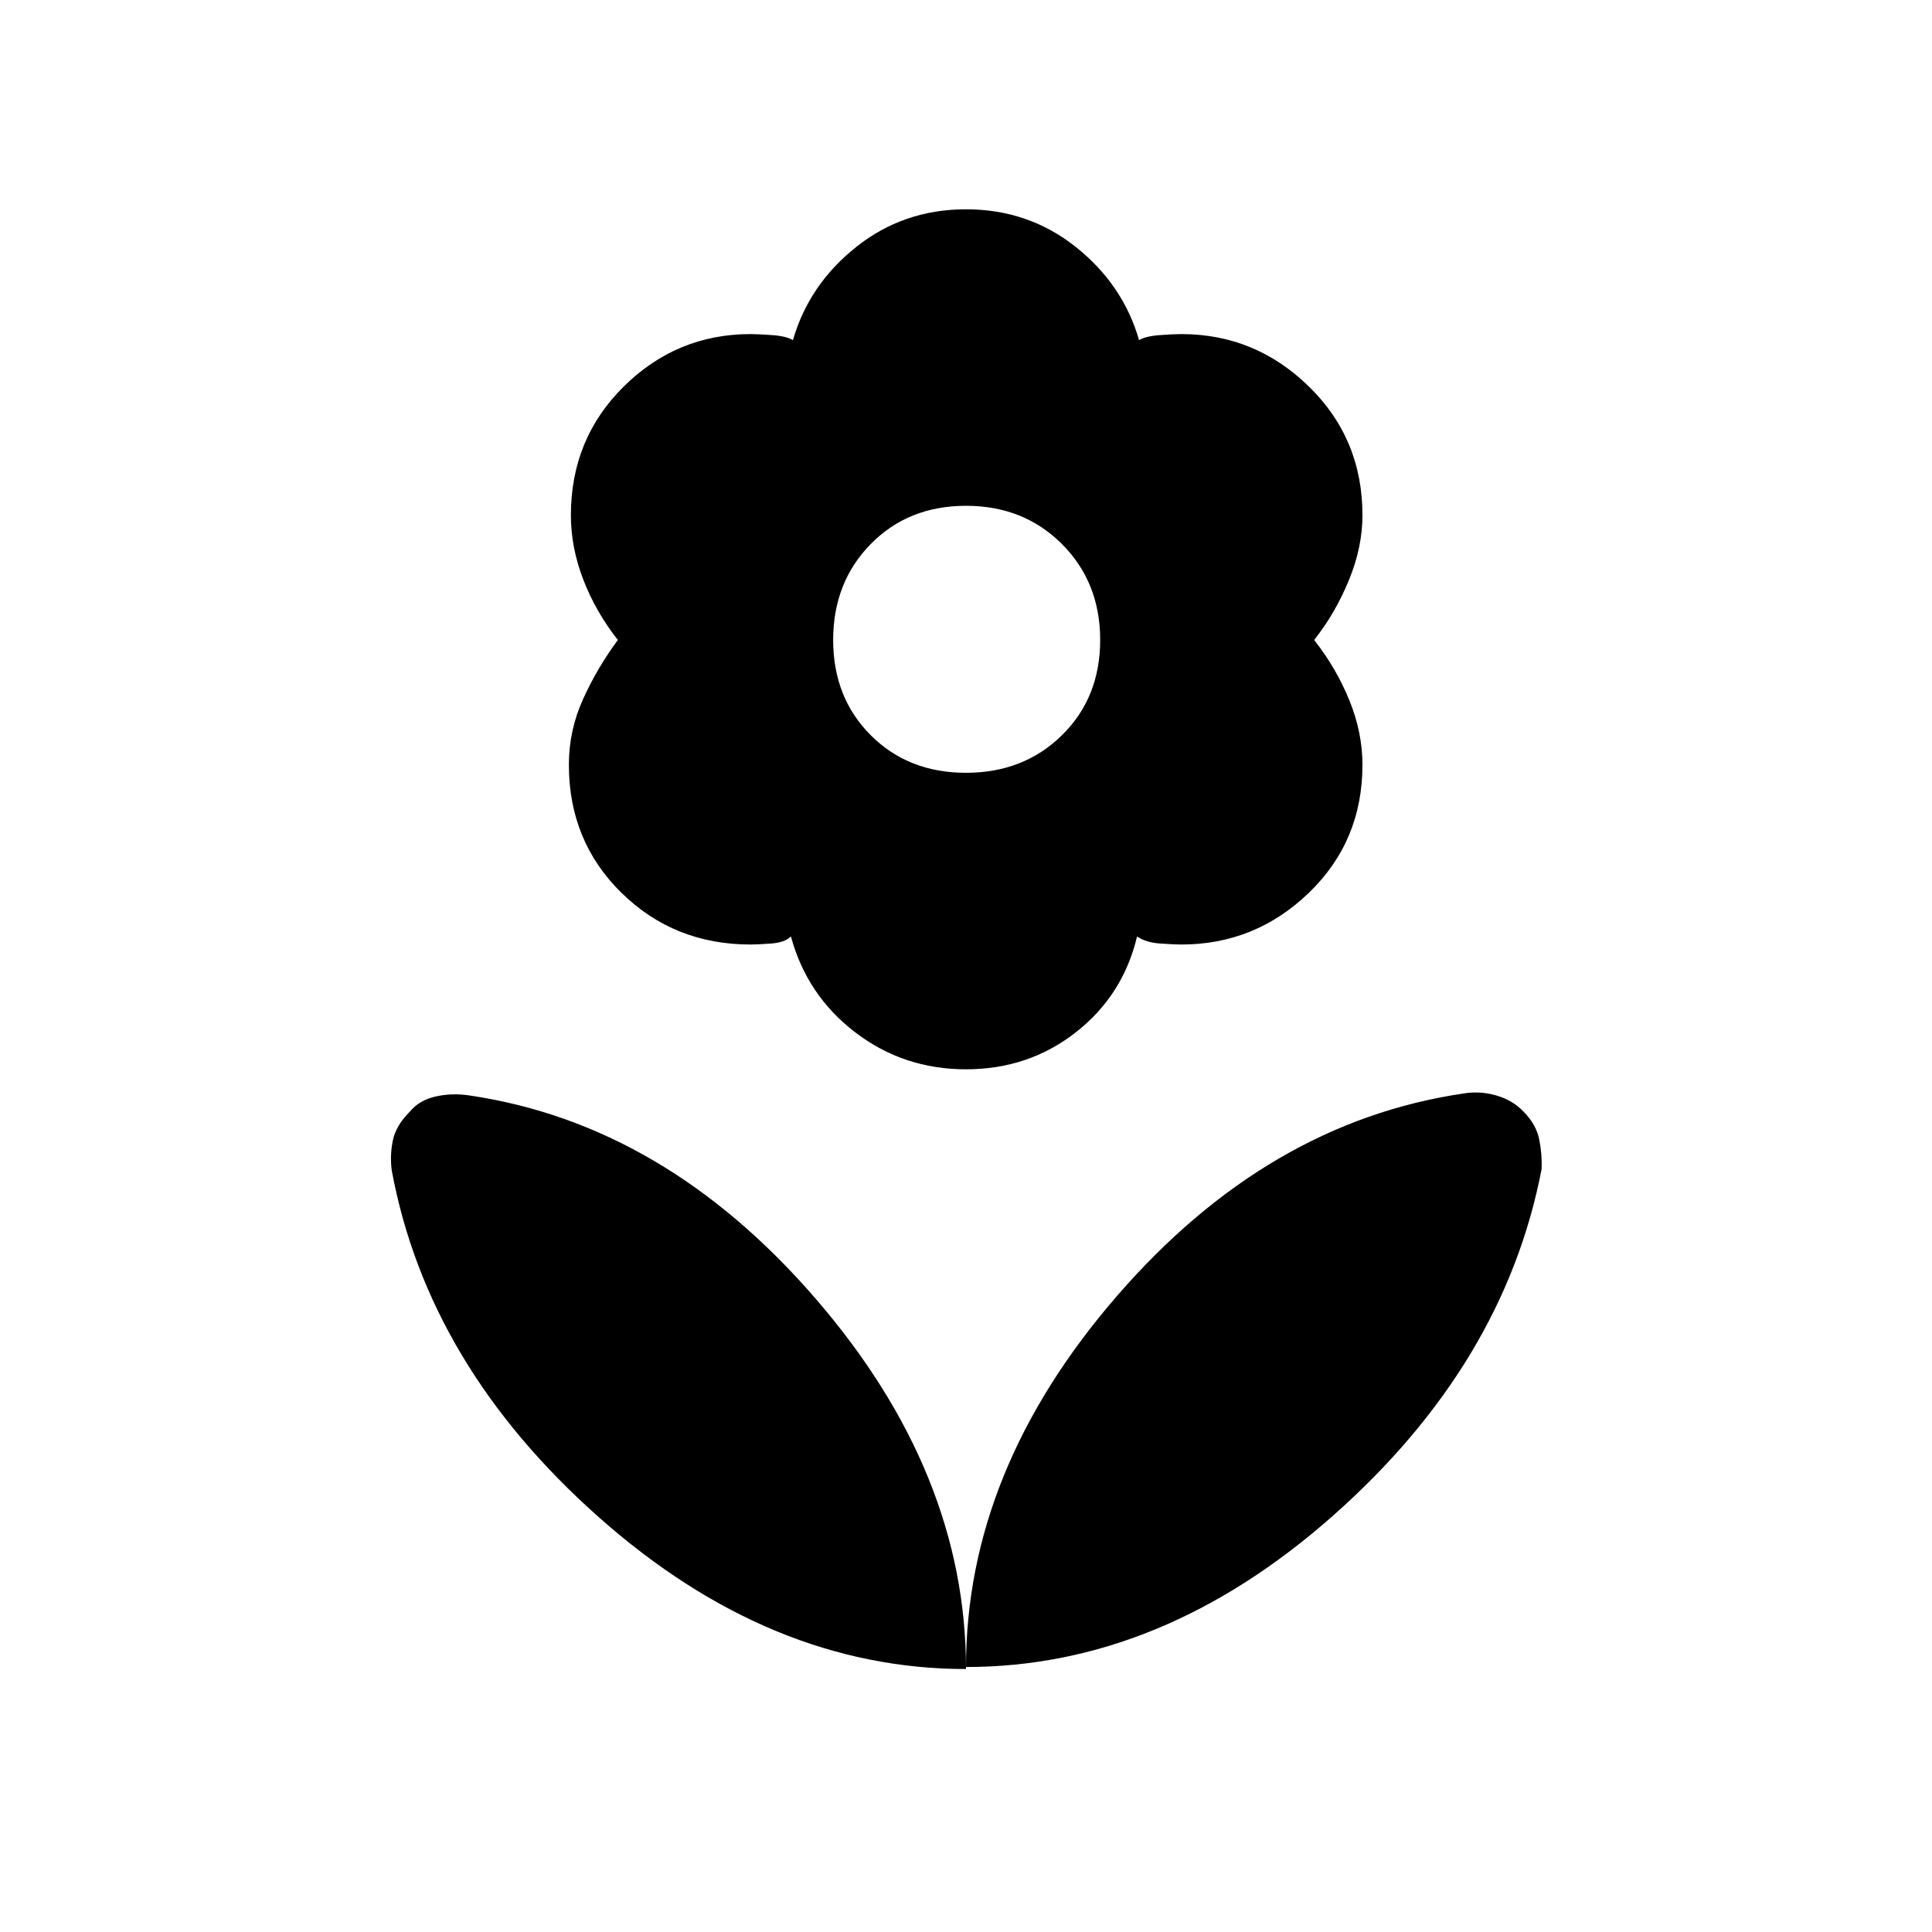 <svg xmlns="http://www.w3.org/2000/svg" height="40" viewBox="0 -960 960 960" width="40"><path d="M480-576q28.67 0 47.67-18.67 19-18.66 19-47.33 0-28.67-19-47.67t-47.67-19q-28.67 0-47.33 19Q414-670.67 414-642t18.67 47.33Q451.33-576 480-576Zm0 147.33q-31 0-55-18.33t-32-47.67q-3 3-9.83 3.5-6.84.5-10.17.5-38 0-64.17-25.66Q282.67-542 282.67-580q0-17 7-32.5T307-642q-11-14-17.17-30-6.16-16-6.16-32 0-38 26.33-64t63-26q3.33 0 10.5.5T394-791q8-27.67 31.5-46.33Q449-856 480-856t54.5 18.67Q558-818.67 566-791q3.33-2 10.5-2.5t10.5-.5q36.67 0 63.33 26Q677-742 677-704q0 16-6.83 32.5Q663.33-655 653-642q11 14 17.5 30t6.5 32q0 38-26.67 63.67-26.66 25.66-63.33 25.66-3.33 0-10.5-.5t-11.5-3.5q-7 29.34-30.5 47.67-23.5 18.33-54.5 18.33Zm0 297q0-97.66 74.83-184.16 74.84-86.5 172.5-100.84 8-1.33 16.17 1 8.17 2.34 13.5 8 6.33 6.34 7.83 13.84T766-379q-18.67 97-103.67 172.17-85 75.16-182.33 75.16Zm0 1q0-97.66-74.83-184.16-74.84-86.5-171.84-100.84-8.66-1.33-16.83.5-8.17 1.84-12.83 7.5-7 7-8.5 14.5t-.5 14.84q18 97 103 172.33 85 75.33 182.33 75.33Z"/></svg>